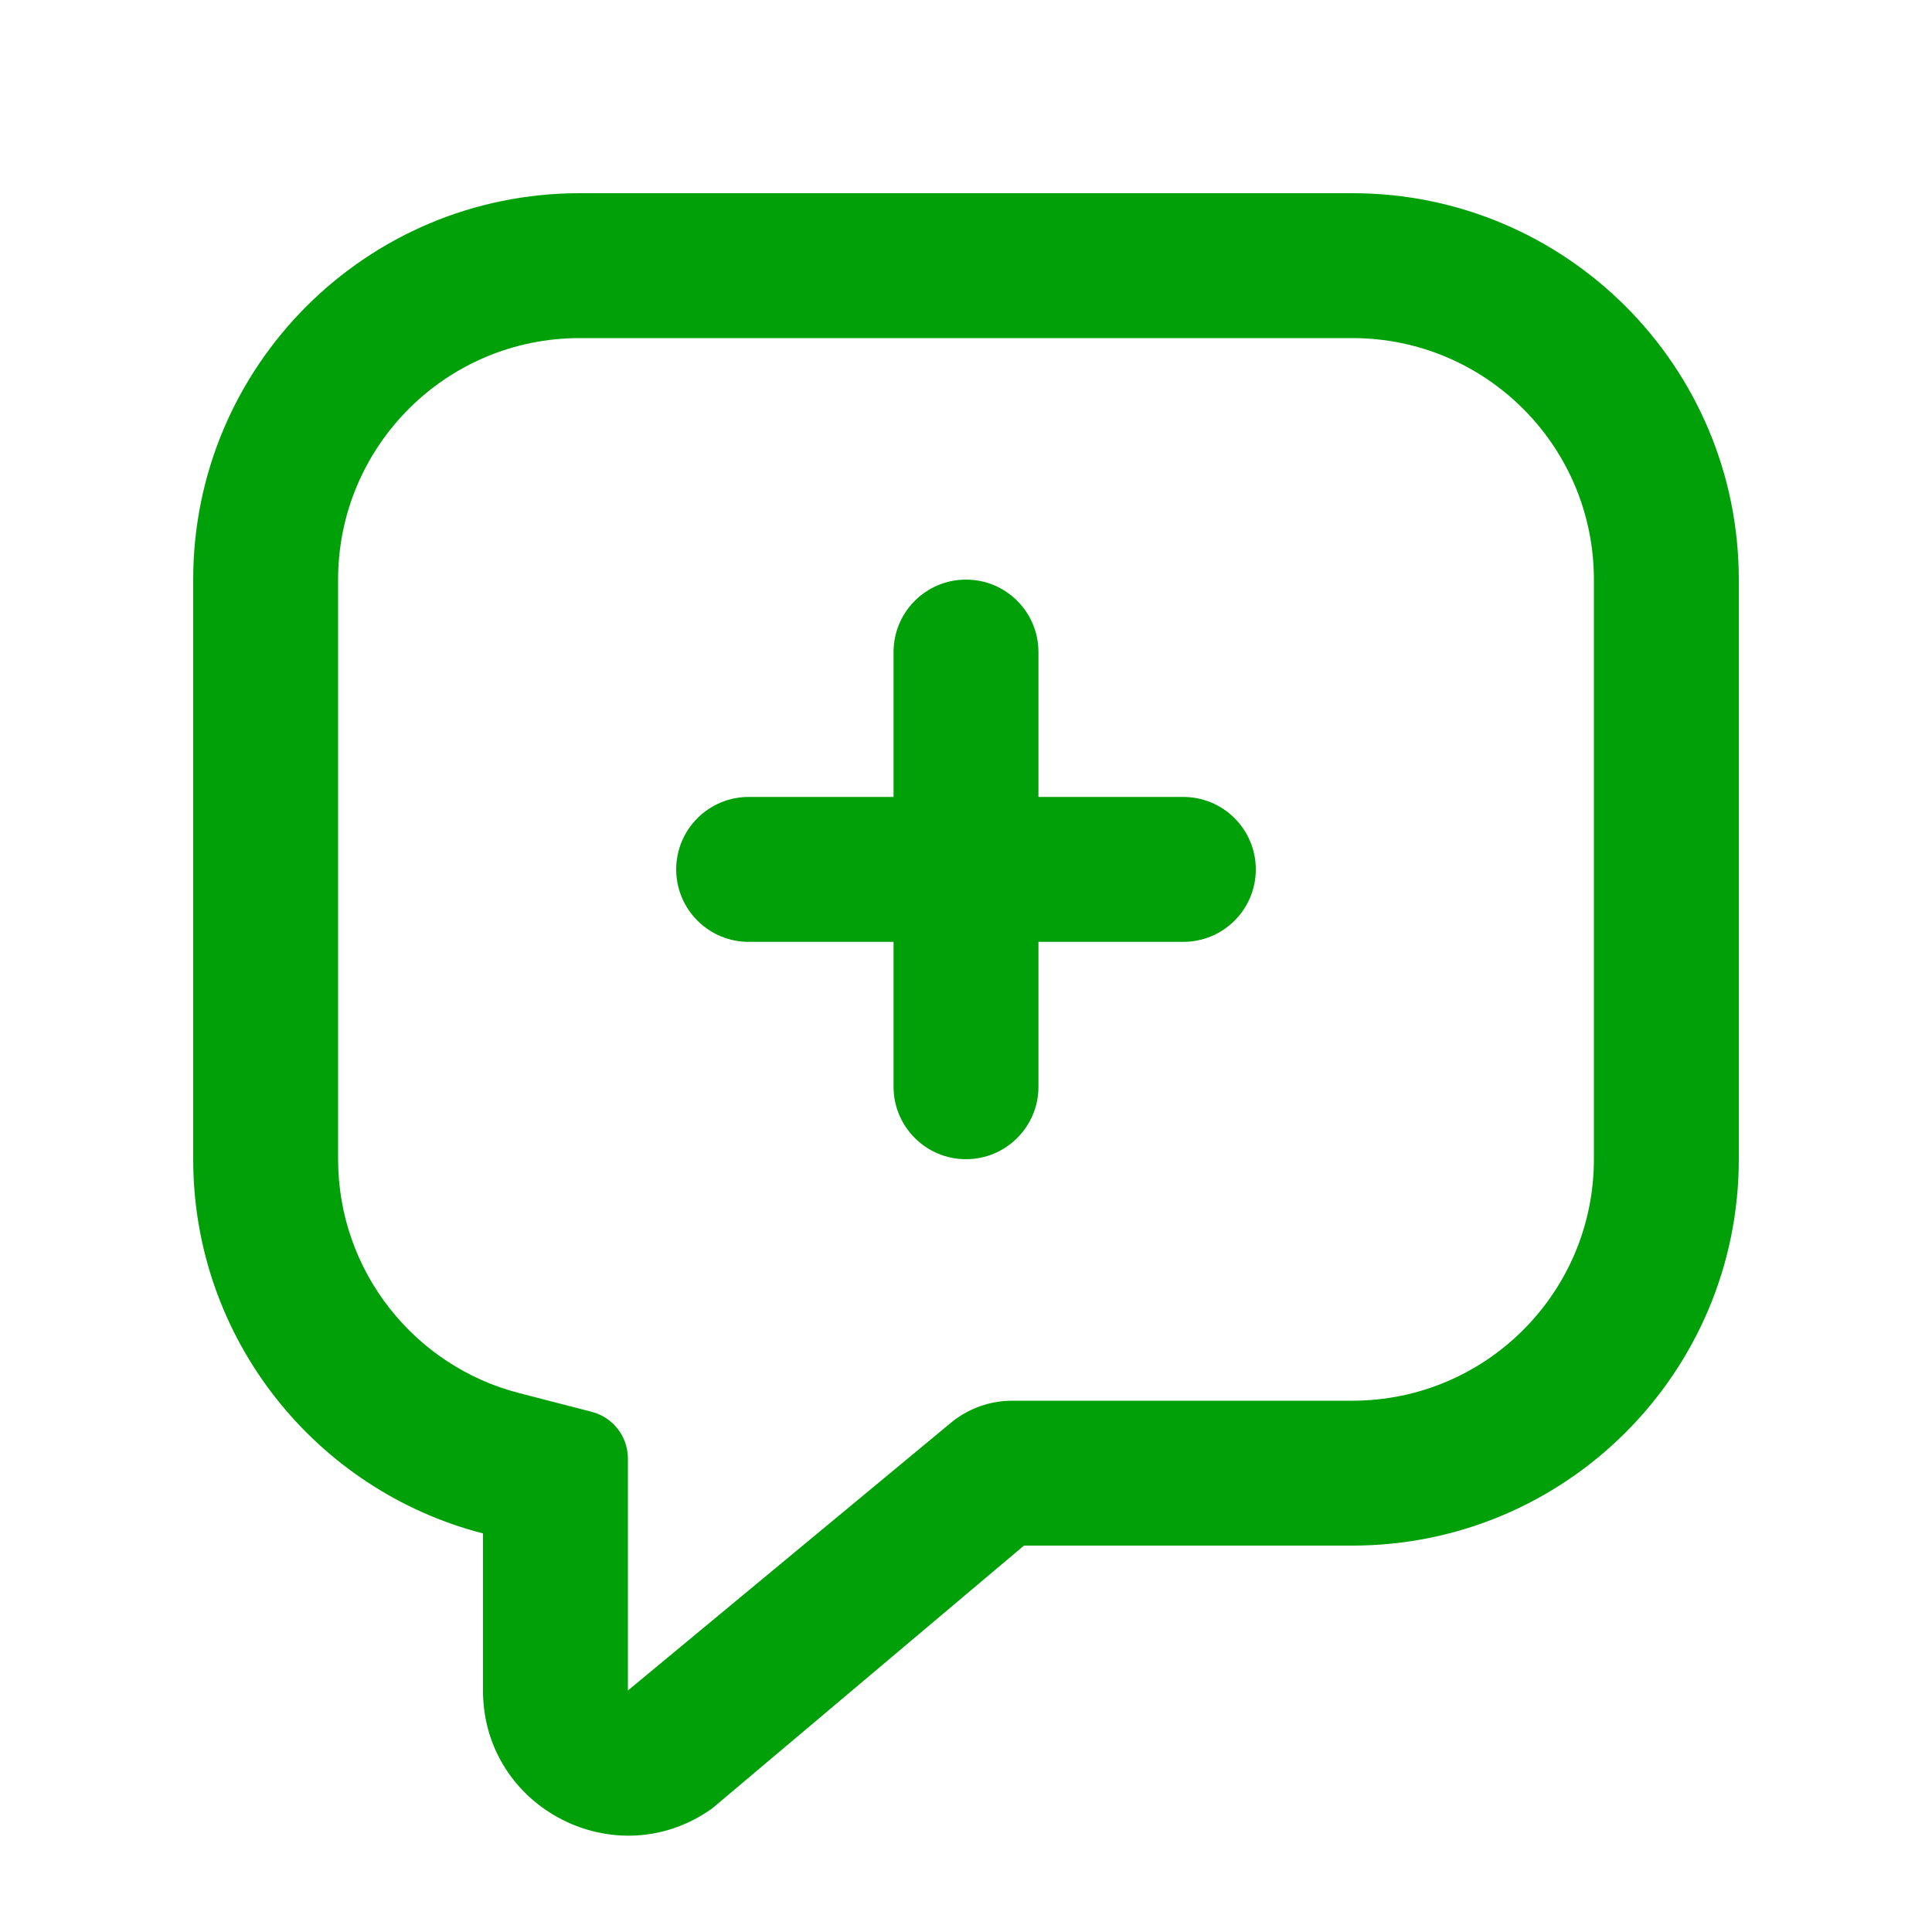 <svg fill="none" height="20" viewBox="0 0 20 20" width="20" xmlns="http://www.w3.org/2000/svg"><g fill="#00a008"><path d="m9.25 6.75c0-.414.336-.75.75-.75.414 0 .75.336.75.75v1.5l1.5-0c.414 0 .75.336.75.75s-.336.75-.75.75l-1.5 0v1.5c0 .414-.336.75-.75.75-.414 0-.75-.336-.75-.75l0-1.5-1.5-0c-.414 0-.75-.336-.75-.75s.336-.75.75-.75l1.5 0z"/><path clip-rule="evenodd" d="m2 6c0-2.209 1.791-4 4-4h8c2.209 0 4 1.791 4 4v6c0 2.209-1.791 4-4 4h-3.4l-3.228 2.721c-.993.709-2.372-.001-2.372-1.221v-1.626c-1.725-.444-3-2.01-3-3.874zm4.125 8.615c.221.057.375.256.375.484v2.401l3.342-2.77c.179-.149.405-.23.638-.23h3.52c1.381 0 2.5-1.119 2.5-2.5v-6c0-1.381-1.119-2.5-2.5-2.5h-8c-1.381 0-2.5 1.119-2.5 2.5v6c0 1.163.795 2.144 1.874 2.421z" fill-rule="evenodd"/></g></svg>